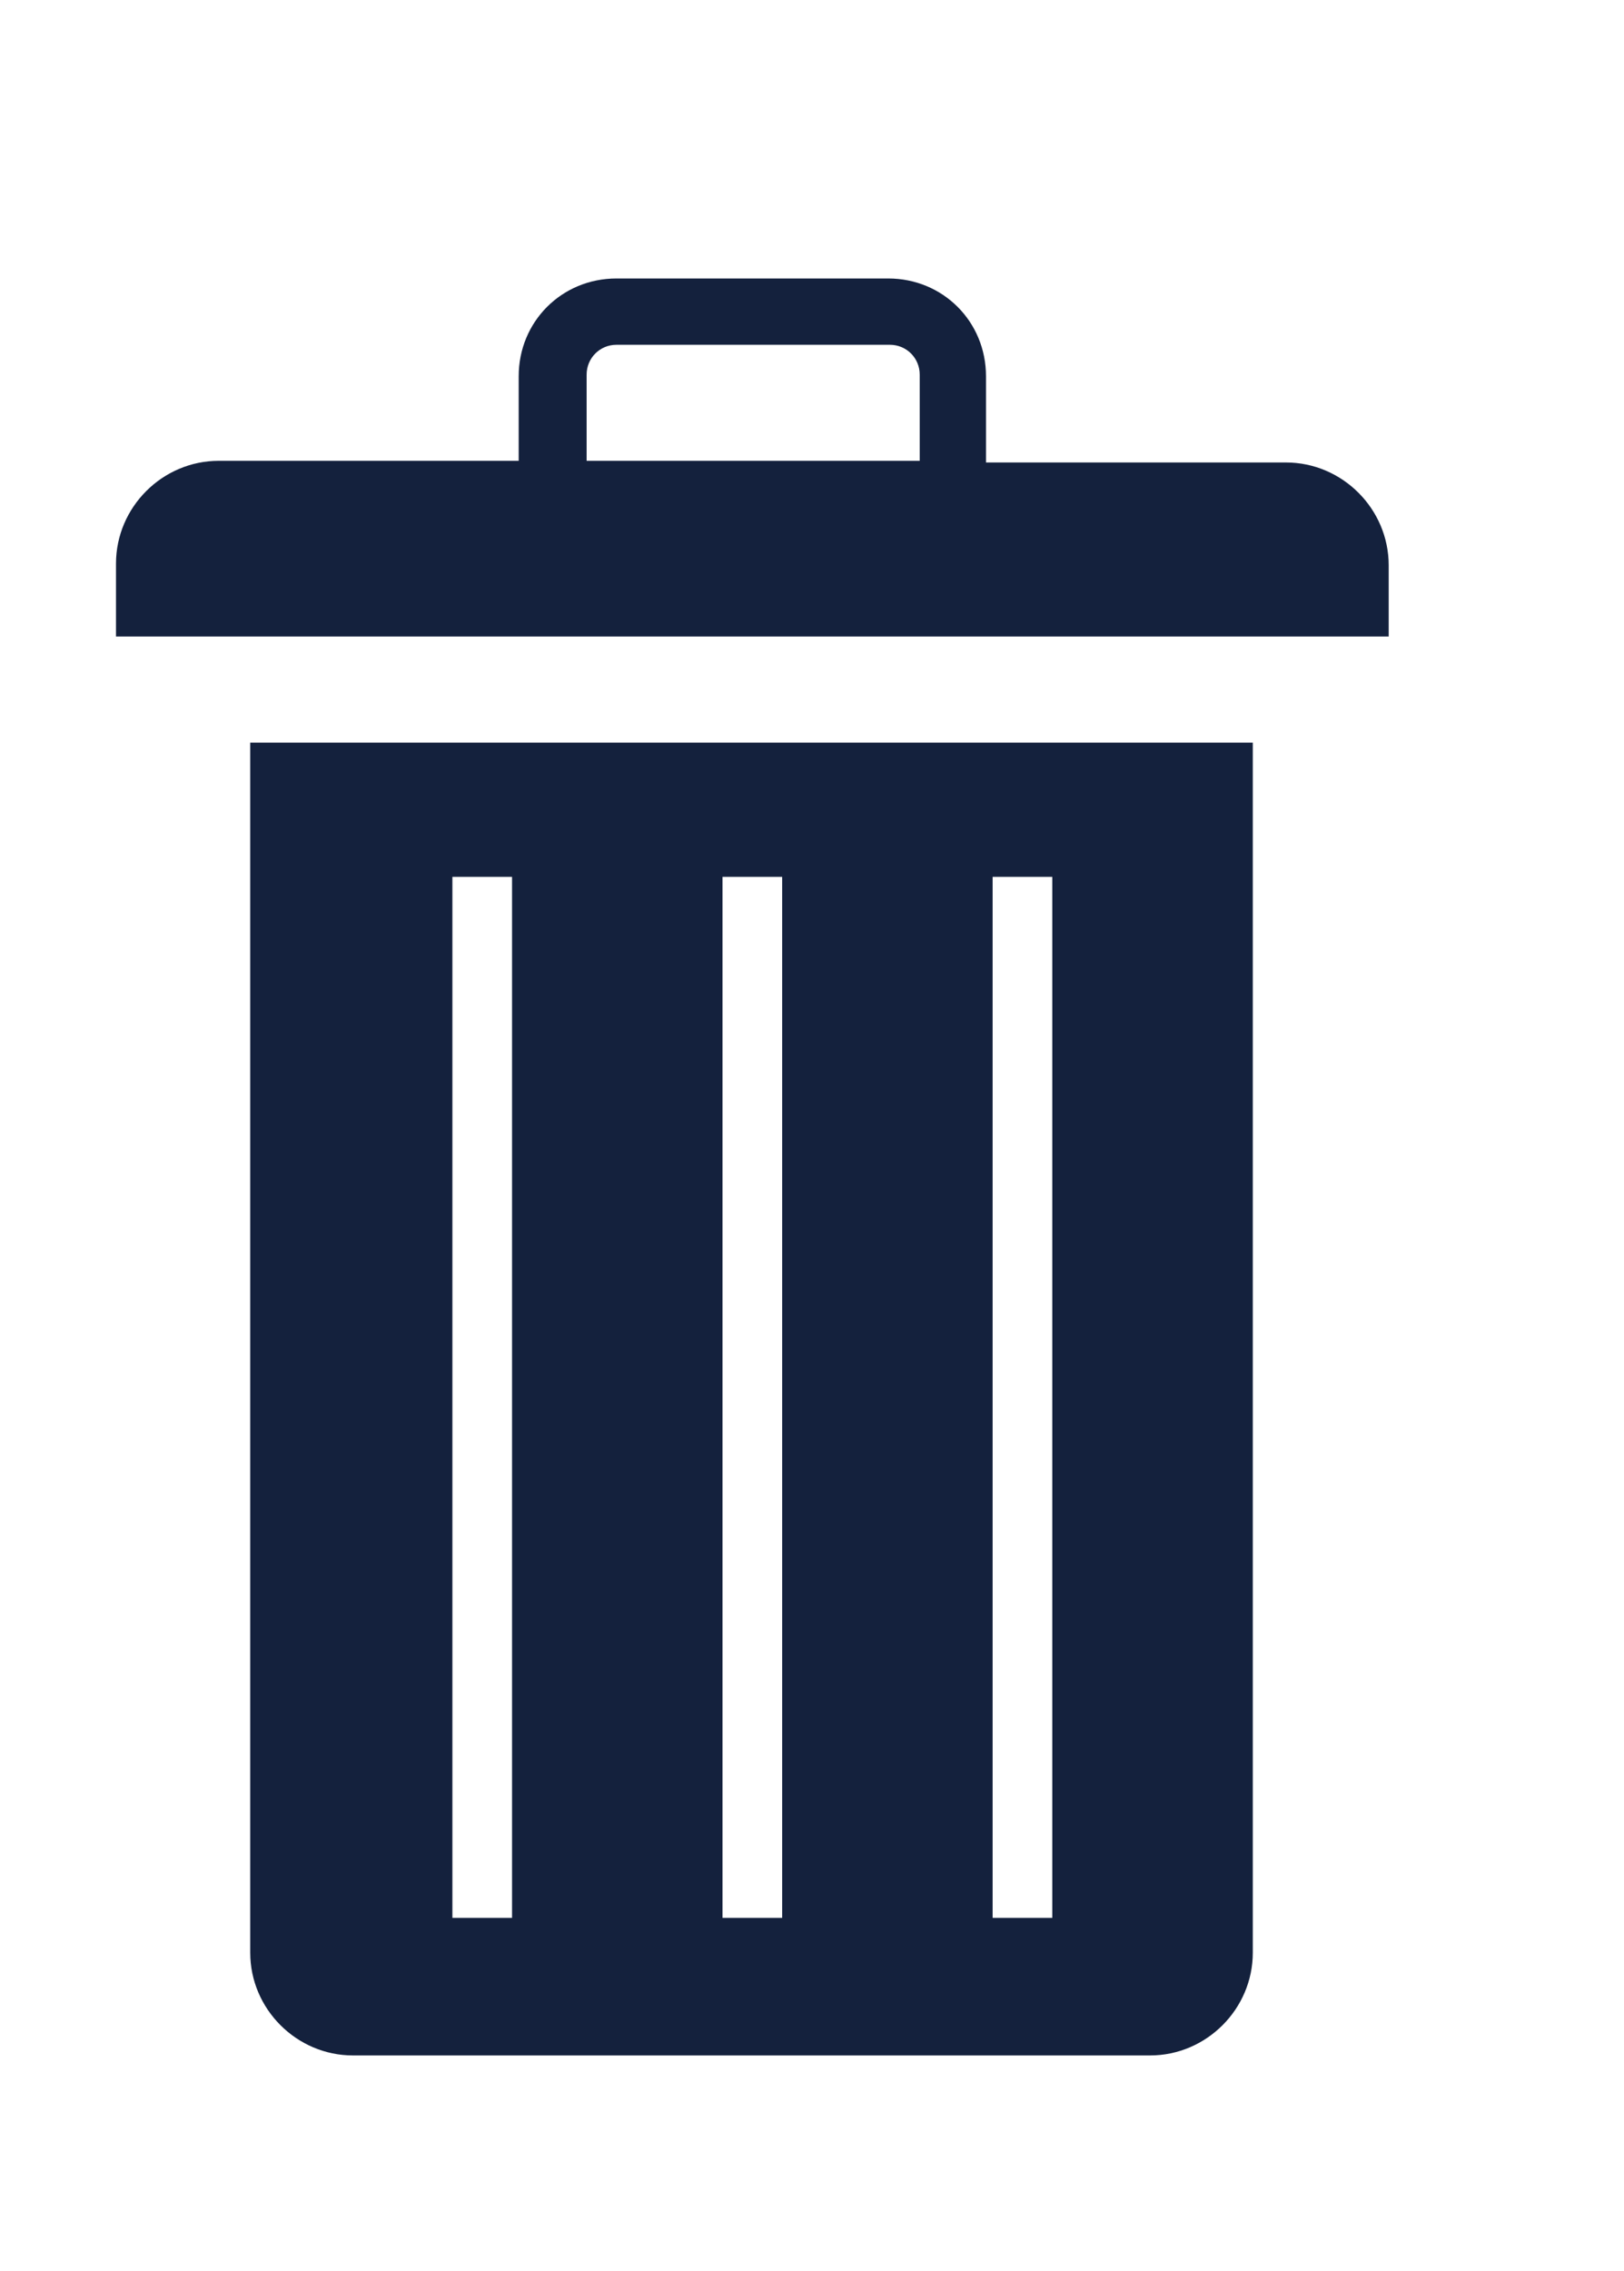 <svg width="98" height="137" viewBox="0 0 98 137" fill="none" xmlns="http://www.w3.org/2000/svg">
<g clip-path="url(#clip0_67_183)">
<path d="M75.6 44.8V117.8C75.6 121.2 72.8 124 69.4 124H21.3C17.9 124 15.1 121.2 15.1 117.8V44.8H75.6ZM59.9 52.9V115.7H63.5V52.9H59.9ZM43.6 52.9V115.7H47.2V52.9H43.6ZM27.3 52.9V115.7H30.9V52.9H27.3ZM31.3 27.9V22.7C31.3 19.4 33.9 16.8 37.2 16.8H53.6C56.9 16.8 59.5 19.4 59.5 22.7V27.9H77.6C81 27.9 83.8 30.7 83.8 34.1V38.4H7V34C7 30.6 9.8 27.8 13.2 27.8H31.3V27.9ZM37.2 20.8C36.2 20.8 35.4 21.6 35.4 22.6V27.8H55.5V22.6C55.5 21.6 54.7 20.8 53.7 20.8H37.2Z" fill="#14213D"/>
</g>
<defs>
<clipPath id="clip0_67_183">
<rect width="98" height="137" fill="white"/>
</clipPath>
</defs>
</svg>
